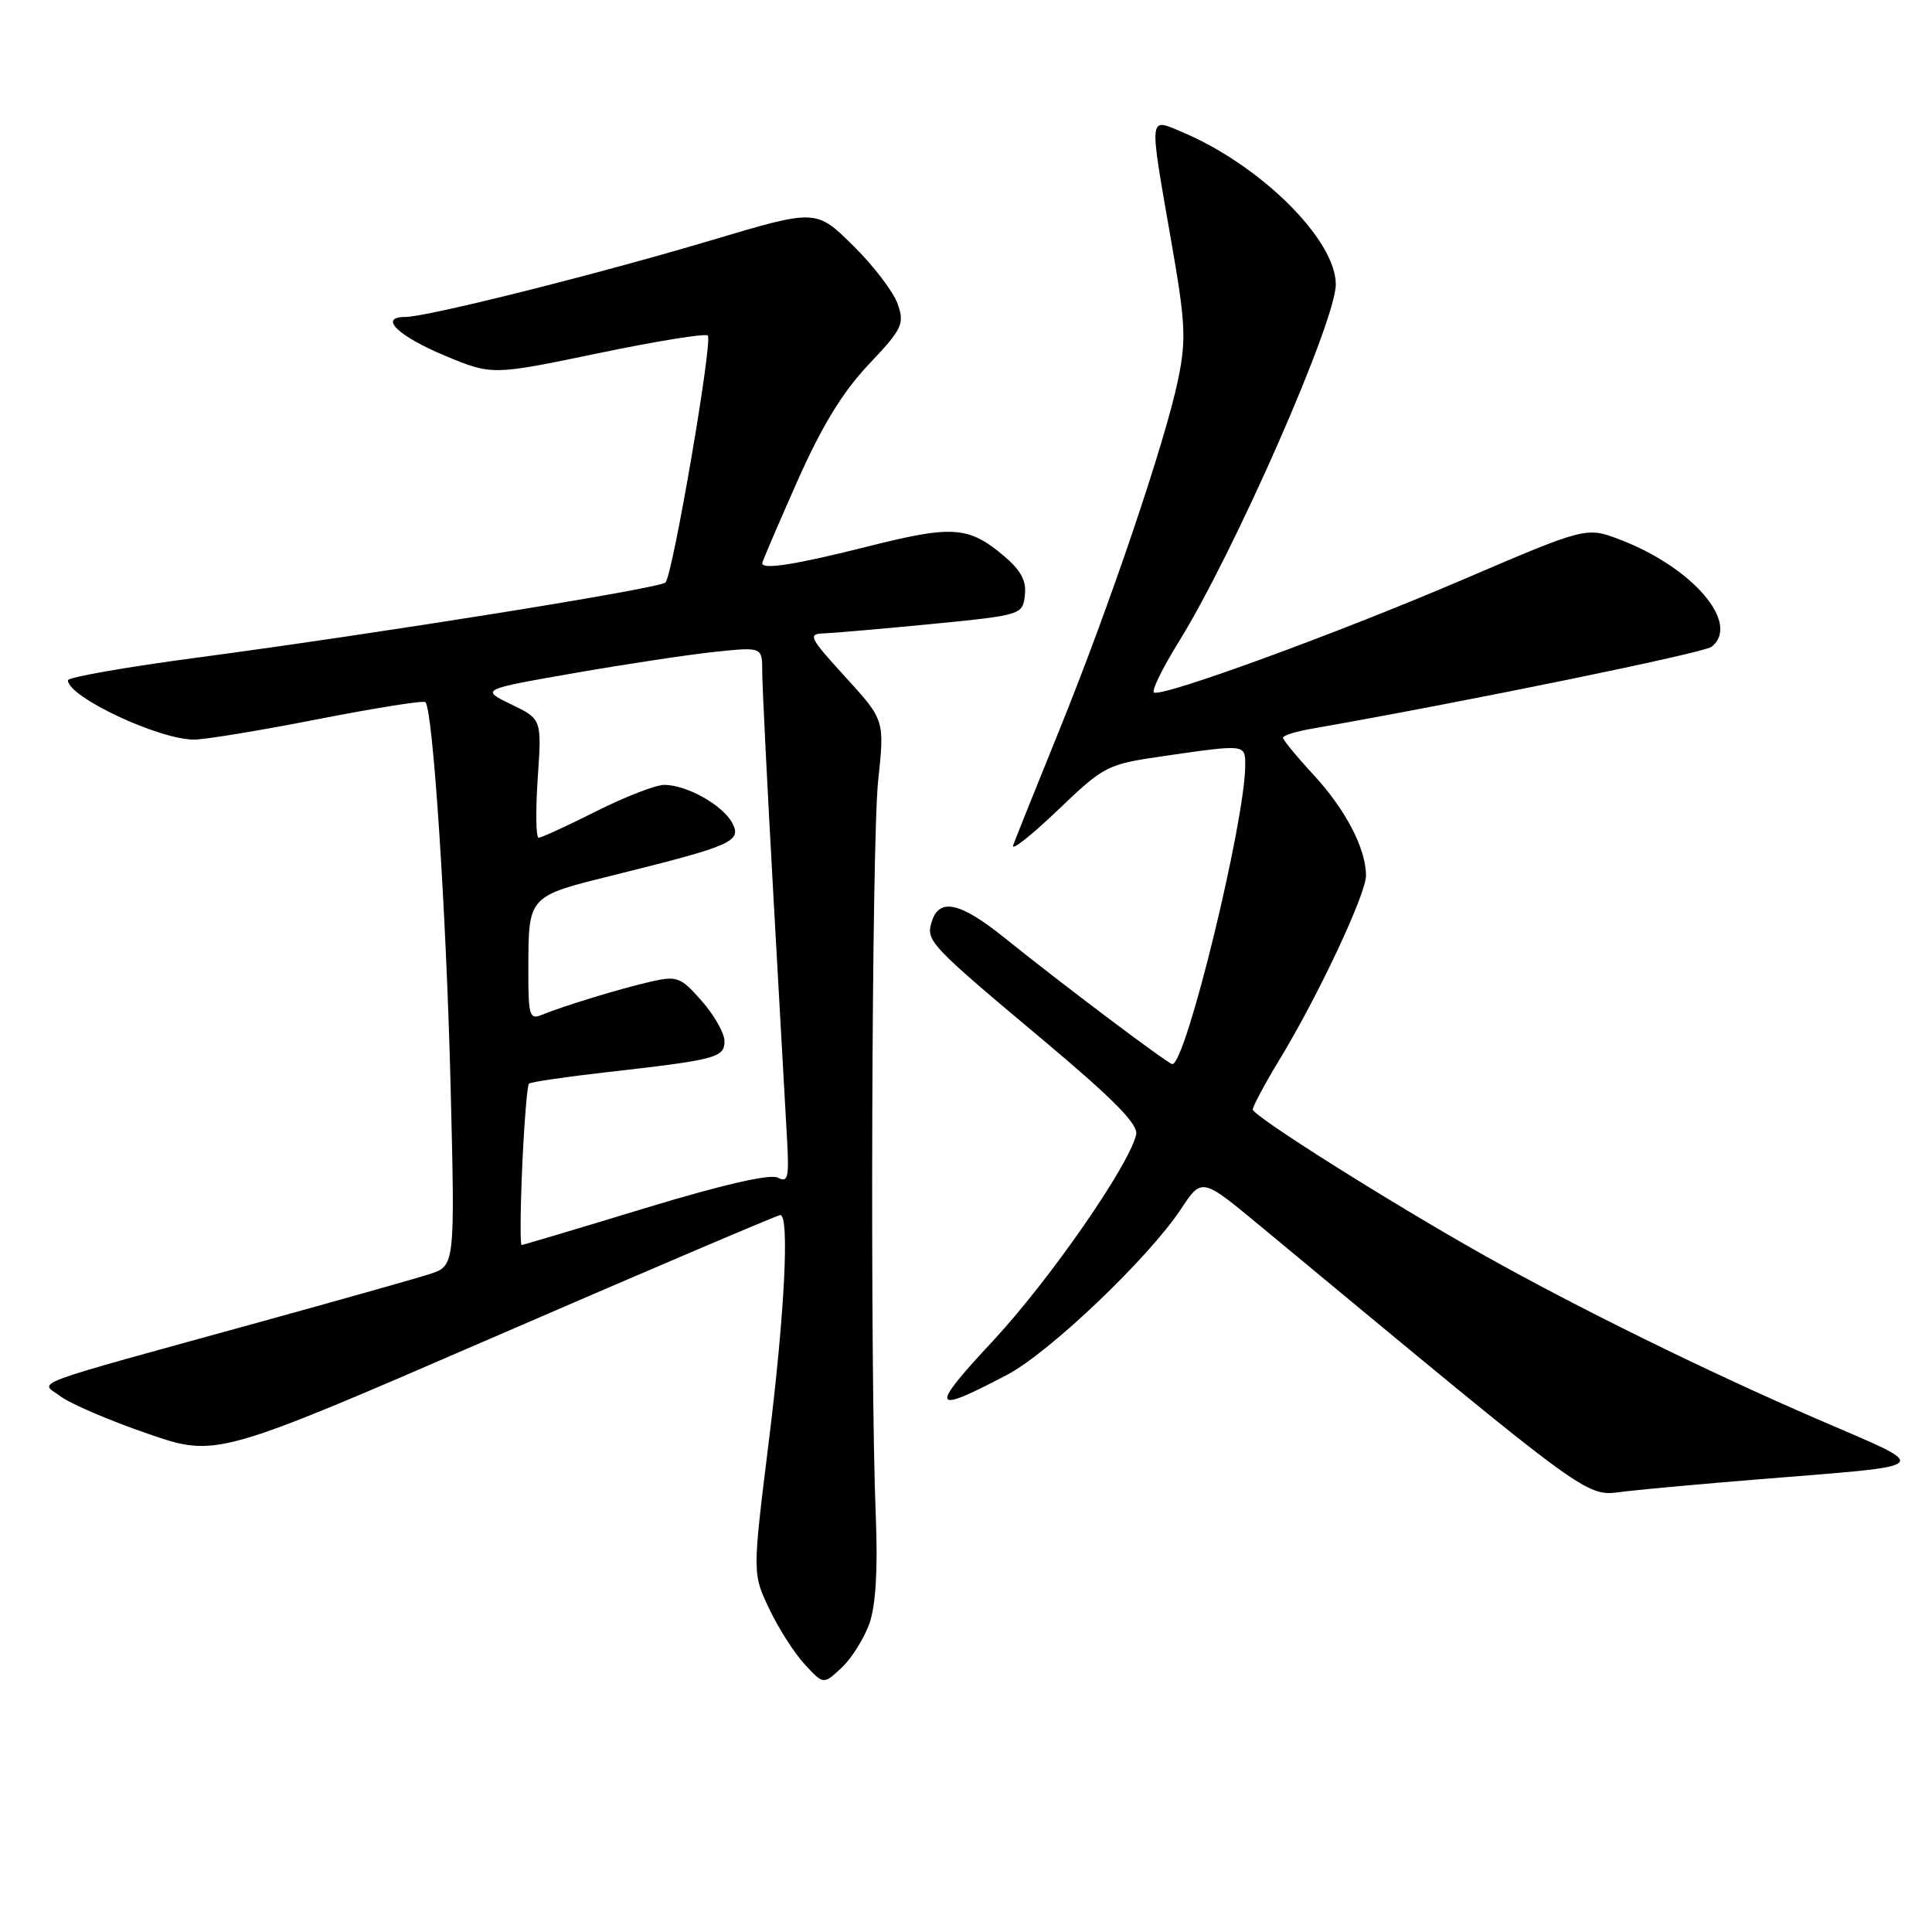 <?xml version="1.0" encoding="UTF-8" standalone="no"?>
<!DOCTYPE svg PUBLIC "-//W3C//DTD SVG 1.1//EN" "http://www.w3.org/Graphics/SVG/1.1/DTD/svg11.dtd" >
<svg xmlns="http://www.w3.org/2000/svg" xmlns:xlink="http://www.w3.org/1999/xlink" version="1.1" viewBox="0 0 256 256">
 <g >
 <path fill="currentColor"
d=" M 115.21 215.10 C 116.04 212.72 116.33 207.94 116.05 201.00 C 115.26 181.67 115.49 111.60 116.36 103.45 C 117.22 95.41 117.22 95.41 112.01 89.70 C 107.24 84.48 107.00 83.99 109.15 83.93 C 110.44 83.88 116.90 83.32 123.50 82.68 C 135.35 81.51 135.50 81.47 135.80 78.88 C 136.03 76.96 135.28 75.57 132.98 73.63 C 128.33 69.72 126.20 69.58 114.95 72.42 C 105.41 74.82 101.00 75.52 101.00 74.63 C 101.00 74.42 103.07 69.59 105.60 63.88 C 108.88 56.48 111.60 52.02 115.07 48.33 C 119.58 43.56 119.88 42.95 118.94 40.26 C 118.38 38.66 115.72 35.18 113.03 32.53 C 108.13 27.70 108.13 27.70 94.31 31.82 C 79.05 36.37 56.59 42.00 53.69 42.00 C 50.13 42.00 52.70 44.51 58.93 47.12 C 65.19 49.73 65.19 49.73 79.21 46.82 C 86.93 45.21 93.49 44.15 93.79 44.46 C 94.47 45.14 89.14 76.23 88.18 77.18 C 87.37 77.98 50.69 83.86 26.25 87.12 C 16.76 88.38 9.00 89.74 9.00 90.14 C 9.00 92.34 21.03 98.00 25.71 98.00 C 27.18 98.00 34.58 96.78 42.15 95.29 C 49.73 93.81 56.12 92.79 56.37 93.04 C 57.37 94.06 59.13 120.91 59.70 143.62 C 60.30 167.74 60.30 167.74 56.90 168.83 C 55.03 169.43 45.17 172.21 35.00 175.02 C 2.59 183.96 5.29 182.96 8.03 185.03 C 9.34 186.01 14.51 188.23 19.54 189.96 C 28.67 193.11 28.67 193.11 65.72 177.05 C 86.10 168.22 103.05 161.00 103.39 161.00 C 104.63 161.00 103.98 174.00 101.87 191.00 C 99.70 208.50 99.70 208.50 101.93 213.19 C 103.16 215.78 105.28 219.09 106.65 220.56 C 109.12 223.23 109.12 223.23 111.53 220.97 C 112.86 219.72 114.51 217.08 115.21 215.10 Z  M 233.00 196.02 C 256.85 194.08 256.23 194.71 240.87 188.07 C 226.26 181.76 208.99 173.27 196.50 166.25 C 184.06 159.25 166.00 147.86 166.00 147.01 C 166.00 146.59 167.60 143.60 169.56 140.37 C 174.66 131.98 181.00 118.48 181.00 116.03 C 181.00 112.46 178.33 107.31 174.08 102.70 C 171.83 100.27 170.00 98.04 170.00 97.75 C 170.00 97.46 171.69 96.93 173.75 96.57 C 194.18 92.99 225.77 86.52 226.80 85.70 C 230.67 82.63 224.31 75.19 214.65 71.50 C 210.18 69.80 210.18 69.80 193.68 76.87 C 177.26 83.90 154.30 92.30 152.92 91.77 C 152.52 91.62 154.00 88.58 156.22 85.00 C 163.62 73.03 177.00 42.56 177.00 37.68 C 177.00 31.73 166.95 21.80 156.51 17.44 C 152.19 15.63 152.24 15.04 155.17 31.82 C 157.09 42.76 157.20 44.98 156.11 50.27 C 154.39 58.57 147.02 80.33 140.36 96.76 C 137.29 104.32 134.55 111.17 134.25 112.00 C 133.96 112.83 136.60 110.75 140.11 107.40 C 146.40 101.39 146.62 101.28 154.50 100.14 C 165.02 98.62 165.00 98.62 165.00 101.37 C 165.00 108.76 157.14 141.00 155.34 141.00 C 154.80 141.00 140.73 130.41 133.16 124.31 C 127.28 119.57 124.48 118.92 123.48 122.07 C 122.65 124.67 123.01 125.06 138.44 138.00 C 147.56 145.65 150.84 148.99 150.55 150.32 C 149.67 154.35 139.03 169.68 131.53 177.72 C 123.07 186.80 123.37 187.48 133.50 182.14 C 139.08 179.19 152.19 166.69 156.46 160.24 C 159.24 156.03 159.24 156.03 166.87 162.35 C 212.35 200.04 209.88 198.24 215.42 197.61 C 218.21 197.29 226.12 196.58 233.00 196.02 Z  M 69.20 154.50 C 69.46 148.72 69.86 143.81 70.09 143.59 C 70.31 143.37 75.00 142.68 80.50 142.06 C 94.88 140.43 96.00 140.14 96.00 137.96 C 96.00 136.92 94.65 134.53 92.99 132.64 C 90.20 129.46 89.72 129.28 86.24 130.07 C 82.20 130.99 74.57 133.32 71.75 134.49 C 70.19 135.14 70.00 134.52 70.01 128.86 C 70.04 118.50 69.73 118.84 81.80 115.84 C 97.07 112.04 98.33 111.48 97.01 109.02 C 95.75 106.67 90.98 104.00 88.02 104.00 C 86.88 104.00 82.82 105.58 79.00 107.50 C 75.18 109.42 71.75 111.00 71.38 111.00 C 71.01 111.00 70.96 107.47 71.25 103.15 C 71.79 95.29 71.79 95.29 67.73 93.33 C 63.67 91.36 63.67 91.36 76.08 89.19 C 82.91 88.00 91.31 86.73 94.75 86.37 C 101.00 85.72 101.00 85.72 101.00 89.01 C 101.00 90.81 101.67 104.27 102.49 118.90 C 103.31 133.53 104.13 148.06 104.30 151.18 C 104.57 156.07 104.40 156.75 103.06 156.04 C 102.06 155.52 95.73 156.97 85.50 160.08 C 76.70 162.76 69.33 164.96 69.12 164.97 C 68.91 164.99 68.95 160.27 69.20 154.50 Z "/>
</g>
</svg>